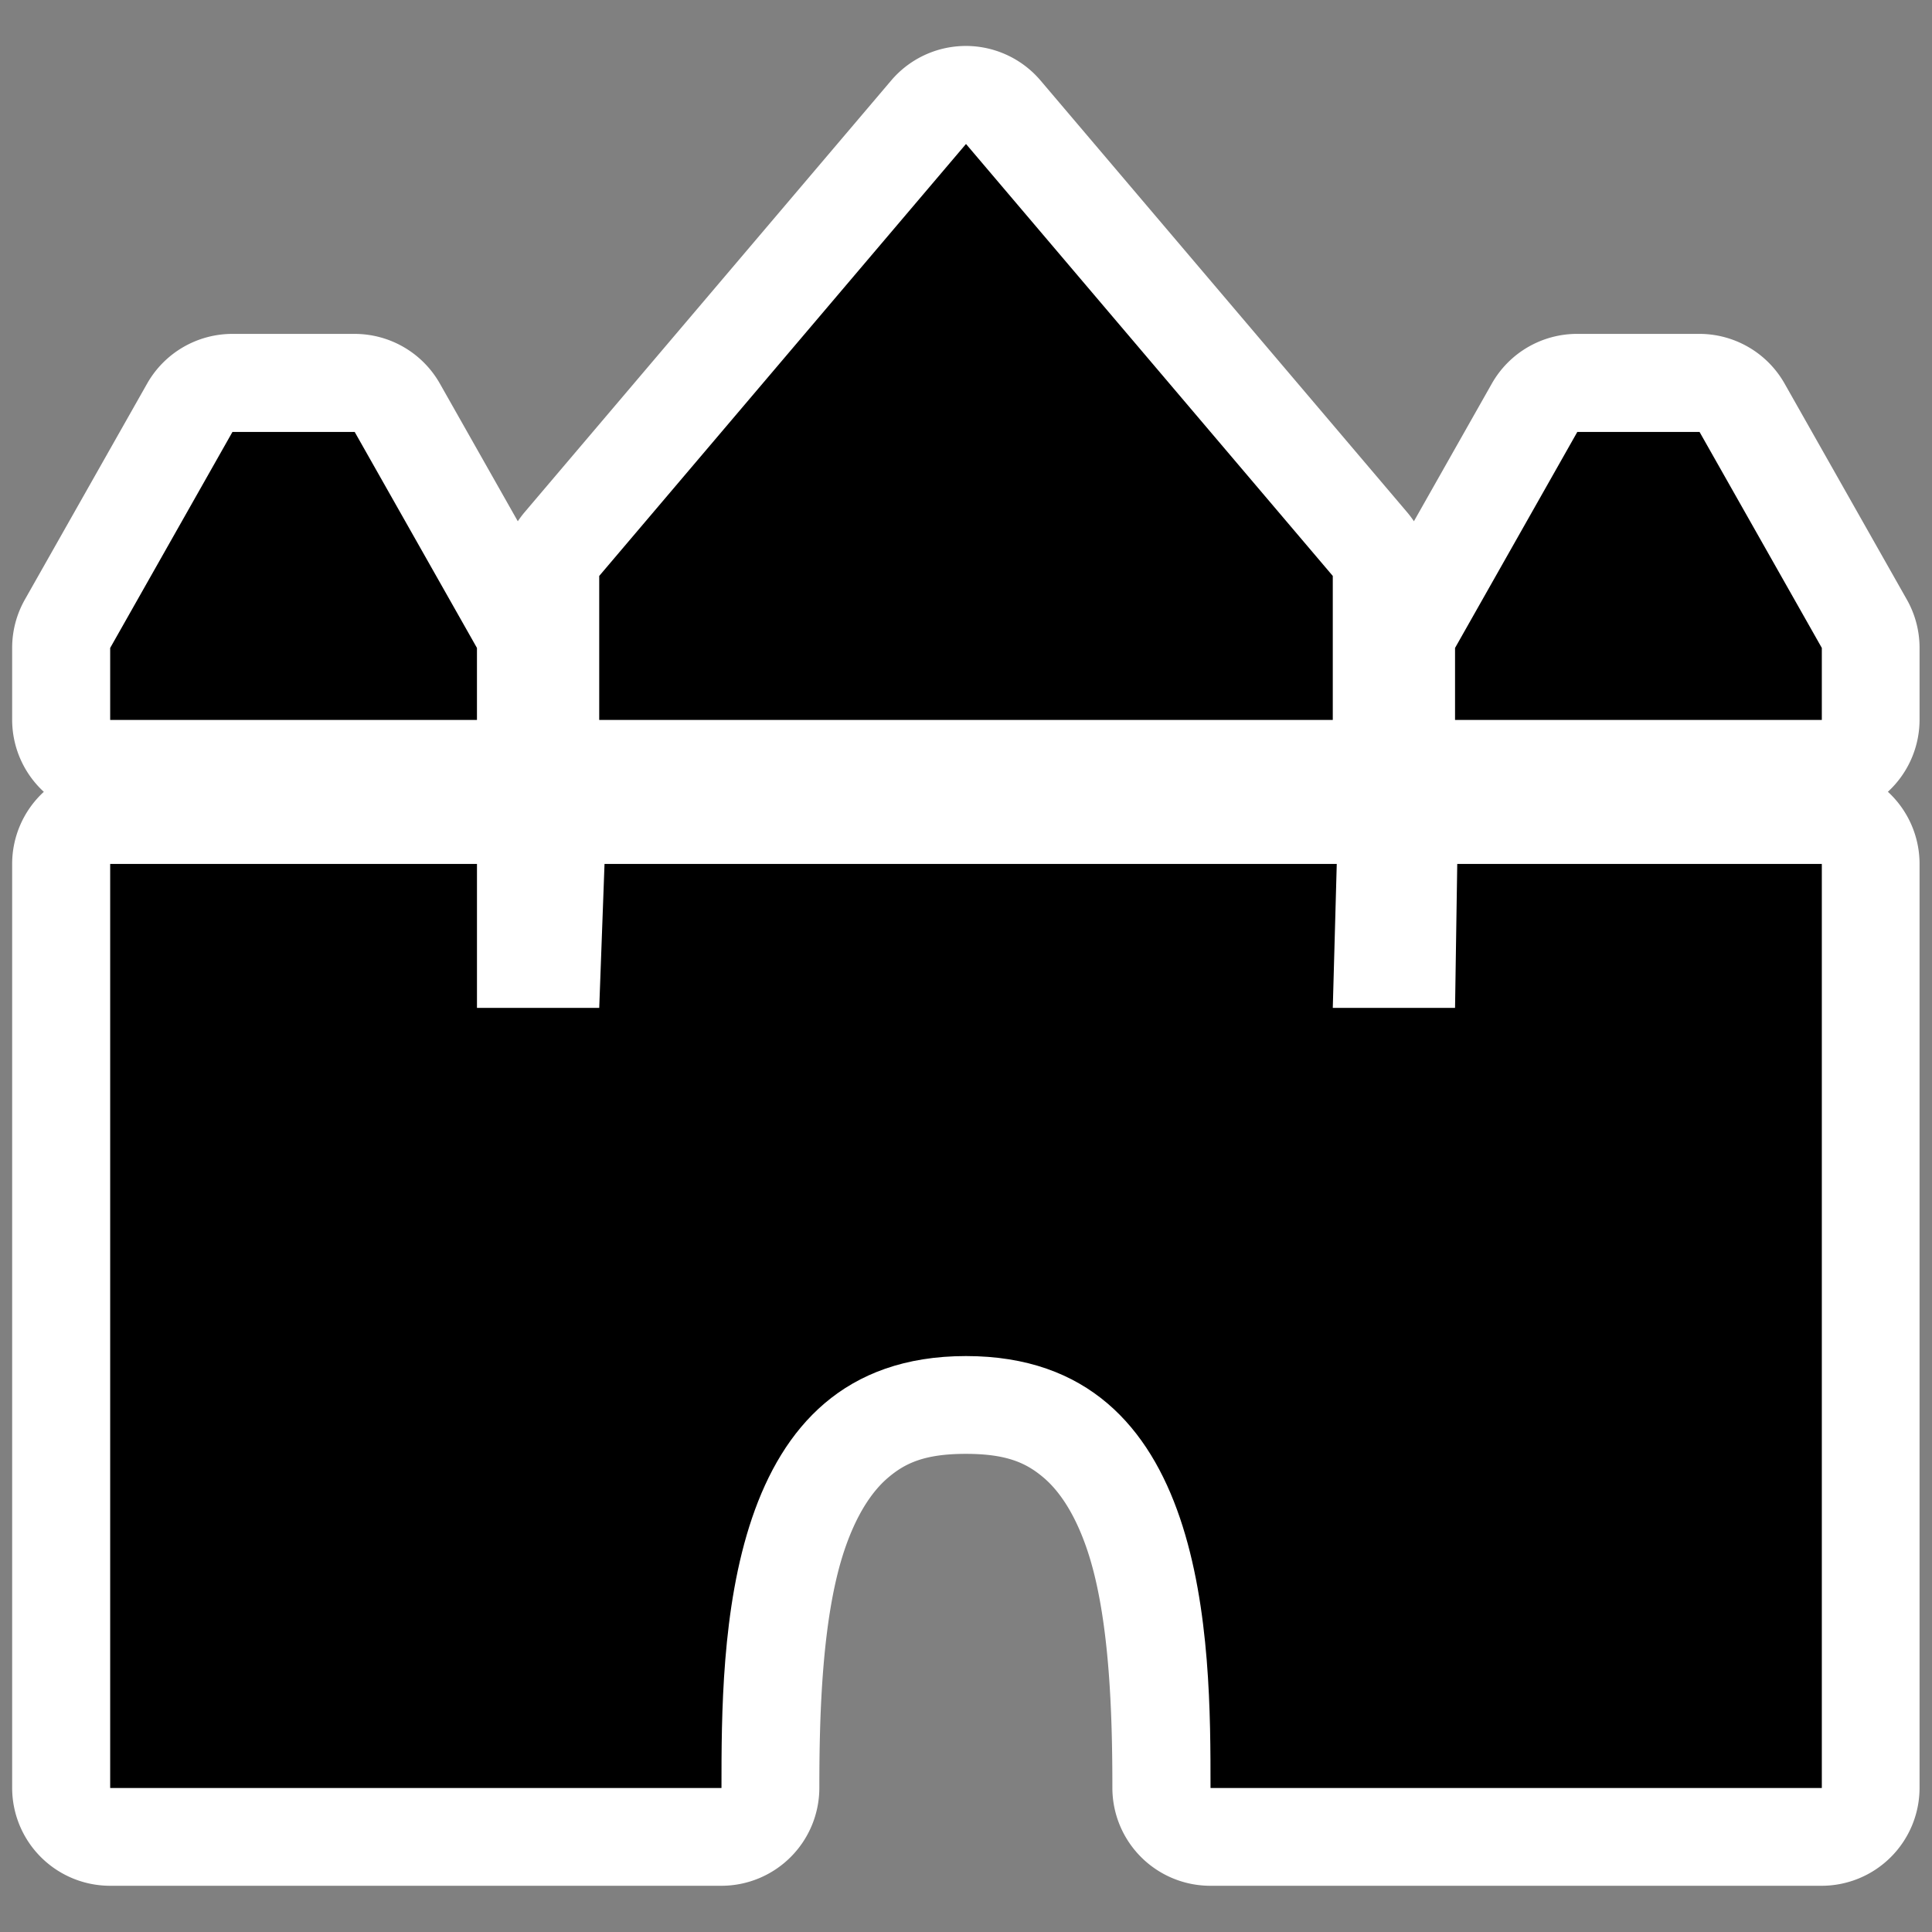 <?xml version="1.0" encoding="UTF-8" standalone="no"?>
<!-- Created with Inkscape (http://www.inkscape.org/) -->

<svg
   xmlns:dc="http://purl.org/dc/elements/1.1/"
   xmlns:cc="http://creativecommons.org/ns#"
   xmlns:rdf="http://www.w3.org/1999/02/22-rdf-syntax-ns#"
   xmlns:svg="http://www.w3.org/2000/svg"
   xmlns="http://www.w3.org/2000/svg"
   xmlns:sodipodi="http://sodipodi.sourceforge.net/DTD/sodipodi-0.dtd"
   xmlns:inkscape="http://www.inkscape.org/namespaces/inkscape"
   version="1.0"
   width="580"
   height="580"
   id="svg2"
   sodipodi:version="0.32"
   inkscape:version="0.92.3 (2405546, 2018-03-11)"
   sodipodi:docname="monastery.svg"
   inkscape:output_extension="org.inkscape.output.svg.inkscape">
  <rect width="100%" height="100%" fill="#808080" stroke="none"/>
  <sodipodi:namedview
     inkscape:window-height="1006"
     inkscape:window-width="1920"
     inkscape:pageshadow="2"
     inkscape:pageopacity="0.0"
     guidetolerance="10.0"
     gridtolerance="10.0"
     objecttolerance="10.0"
     borderopacity="1.0"
     bordercolor="#666666"
     pagecolor="#ffffff"
     id="base"
     inkscape:zoom="0.92167712"
     inkscape:cx="182.42335"
     inkscape:cy="278.56332"
     inkscape:window-x="1920"
     inkscape:window-y="0"
     inkscape:current-layer="svg2"
     showgrid="false"
     inkscape:window-maximized="1" />
  <defs
     id="defs4">
    <inkscape:perspective
       sodipodi:type="inkscape:persp3d"
       inkscape:vp_x="0 : 290 : 1"
       inkscape:vp_y="0 : 1000 : 0"
       inkscape:vp_z="580 : 290 : 1"
       inkscape:persp3d-origin="290 : 193.33333 : 1"
       id="perspective2441" />
  </defs>
  <path
     sodipodi:type="inkscape:offset"
     inkscape:radius="22.367409"
     inkscape:original="M 290 102.35742 L 206.27539 200.96094 L 206.27539 233.83008 L 373.72461 233.83008 L 373.72461 200.96094 L 290 102.35742 z M 122.55078 168.09375 L 94.642578 217.39648 L 94.642578 233.83008 L 178.36719 233.83008 L 178.36719 217.39648 L 150.45898 168.09375 L 122.55078 168.09375 z M 429.54102 168.09375 L 401.63281 217.39648 L 401.63281 233.83008 L 485.35742 233.83008 L 485.35742 217.39648 L 457.44922 168.09375 L 429.54102 168.09375 z M 94.642578 266.69727 L 94.642578 477.64258 L 234.18359 477.64258 C 234.18359 444.77443 234.18355 379.03906 290 379.03906 C 345.81647 379.03906 345.81641 444.77443 345.81641 477.64258 L 485.35742 477.64258 L 485.35742 266.69727 L 402.13672 266.69727 L 401.63477 299.56641 L 373.72656 299.56641 L 374.63281 266.69727 L 207.48633 266.69727 L 206.27734 299.56641 L 178.36914 299.56641 L 178.36914 266.69727 L 94.642578 266.69727 z "
     style="fill:#ffffff;fill-opacity:1;stroke:none;stroke-width:0.589"
     id="palace-3"
     d="m 289.256,80.004 a 22.37,22.37 0 0 0 -16.307,7.877 l -83.725,98.604 a 22.37,22.37 0 0 0 -1.512,2.02 l -17.789,-31.428 a 22.37,22.37 0 0 0 -19.465,-11.35 h -27.908 a 22.37,22.37 0 0 0 -19.465,11.35 l -27.908,49.303 a 22.37,22.37 0 0 0 -2.902,11.018 v 16.434 a 22.37,22.37 0 0 0 7.23,16.438 22.37,22.37 0 0 0 -7.23,16.43 v 210.945 a 22.37,22.37 0 0 0 22.367,22.367 H 234.184 a 22.37,22.37 0 0 0 22.367,-22.367 c 0,-16.434 0.564,-39.051 5.789,-54.434 2.612,-7.691 6.058,-13.095 9.883,-16.348 3.825,-3.253 8.214,-5.455 17.777,-5.455 9.564,0 13.953,2.202 17.777,5.455 3.825,3.253 7.27,8.656 9.883,16.348 5.225,15.383 5.789,38 5.789,54.434 a 22.37,22.37 0 0 0 22.367,22.367 h 139.541 a 22.37,22.37 0 0 0 22.367,-22.367 V 266.697 a 22.37,22.37 0 0 0 -7.23,-16.438 22.37,22.37 0 0 0 7.23,-16.43 v -16.434 a 22.37,22.37 0 0 0 -2.902,-11.018 l -27.908,-49.303 a 22.37,22.37 0 0 0 -19.465,-11.35 h -27.908 a 22.37,22.37 0 0 0 -19.465,11.35 L 392.289,188.5 a 22.37,22.37 0 0 0 -1.514,-2.016 L 307.051,87.881 a 22.37,22.37 0 0 0 -17.795,-7.877 z"
     transform="matrix(1.315,0,0,1.315,-91.393,-91.393)" />
  <path
     inkscape:connector-curvature="0"
     id="palace"
     style="fill:#000000;fill-opacity:1;stroke:none;stroke-width:0.775"
     d="m 473.517,129.675 -36.703,64.84 v 21.613 H 546.924 V 194.514 L 510.221,129.675 Z m -403.738,0 -36.703,64.84 v 21.613 H 143.186 V 194.514 L 106.483,129.675 Z M 179.89,216.128 H 400.11 V 172.901 L 290,43.222 179.89,172.901 Z M 33.076,259.354 V 536.778 H 216.593 c 0,-43.226 0,-129.679 73.407,-129.679 73.407,0 73.407,86.453 73.407,129.679 H 546.924 V 259.354 H 437.476 l -0.661,43.226 h -36.703 l 1.193,-43.226 h -219.823 l -1.589,43.226 h -36.703 v -43.226 z"
     sodipodi:nodetypes="cccccccccccccccccccccccscccccccccccc" />
</svg>
